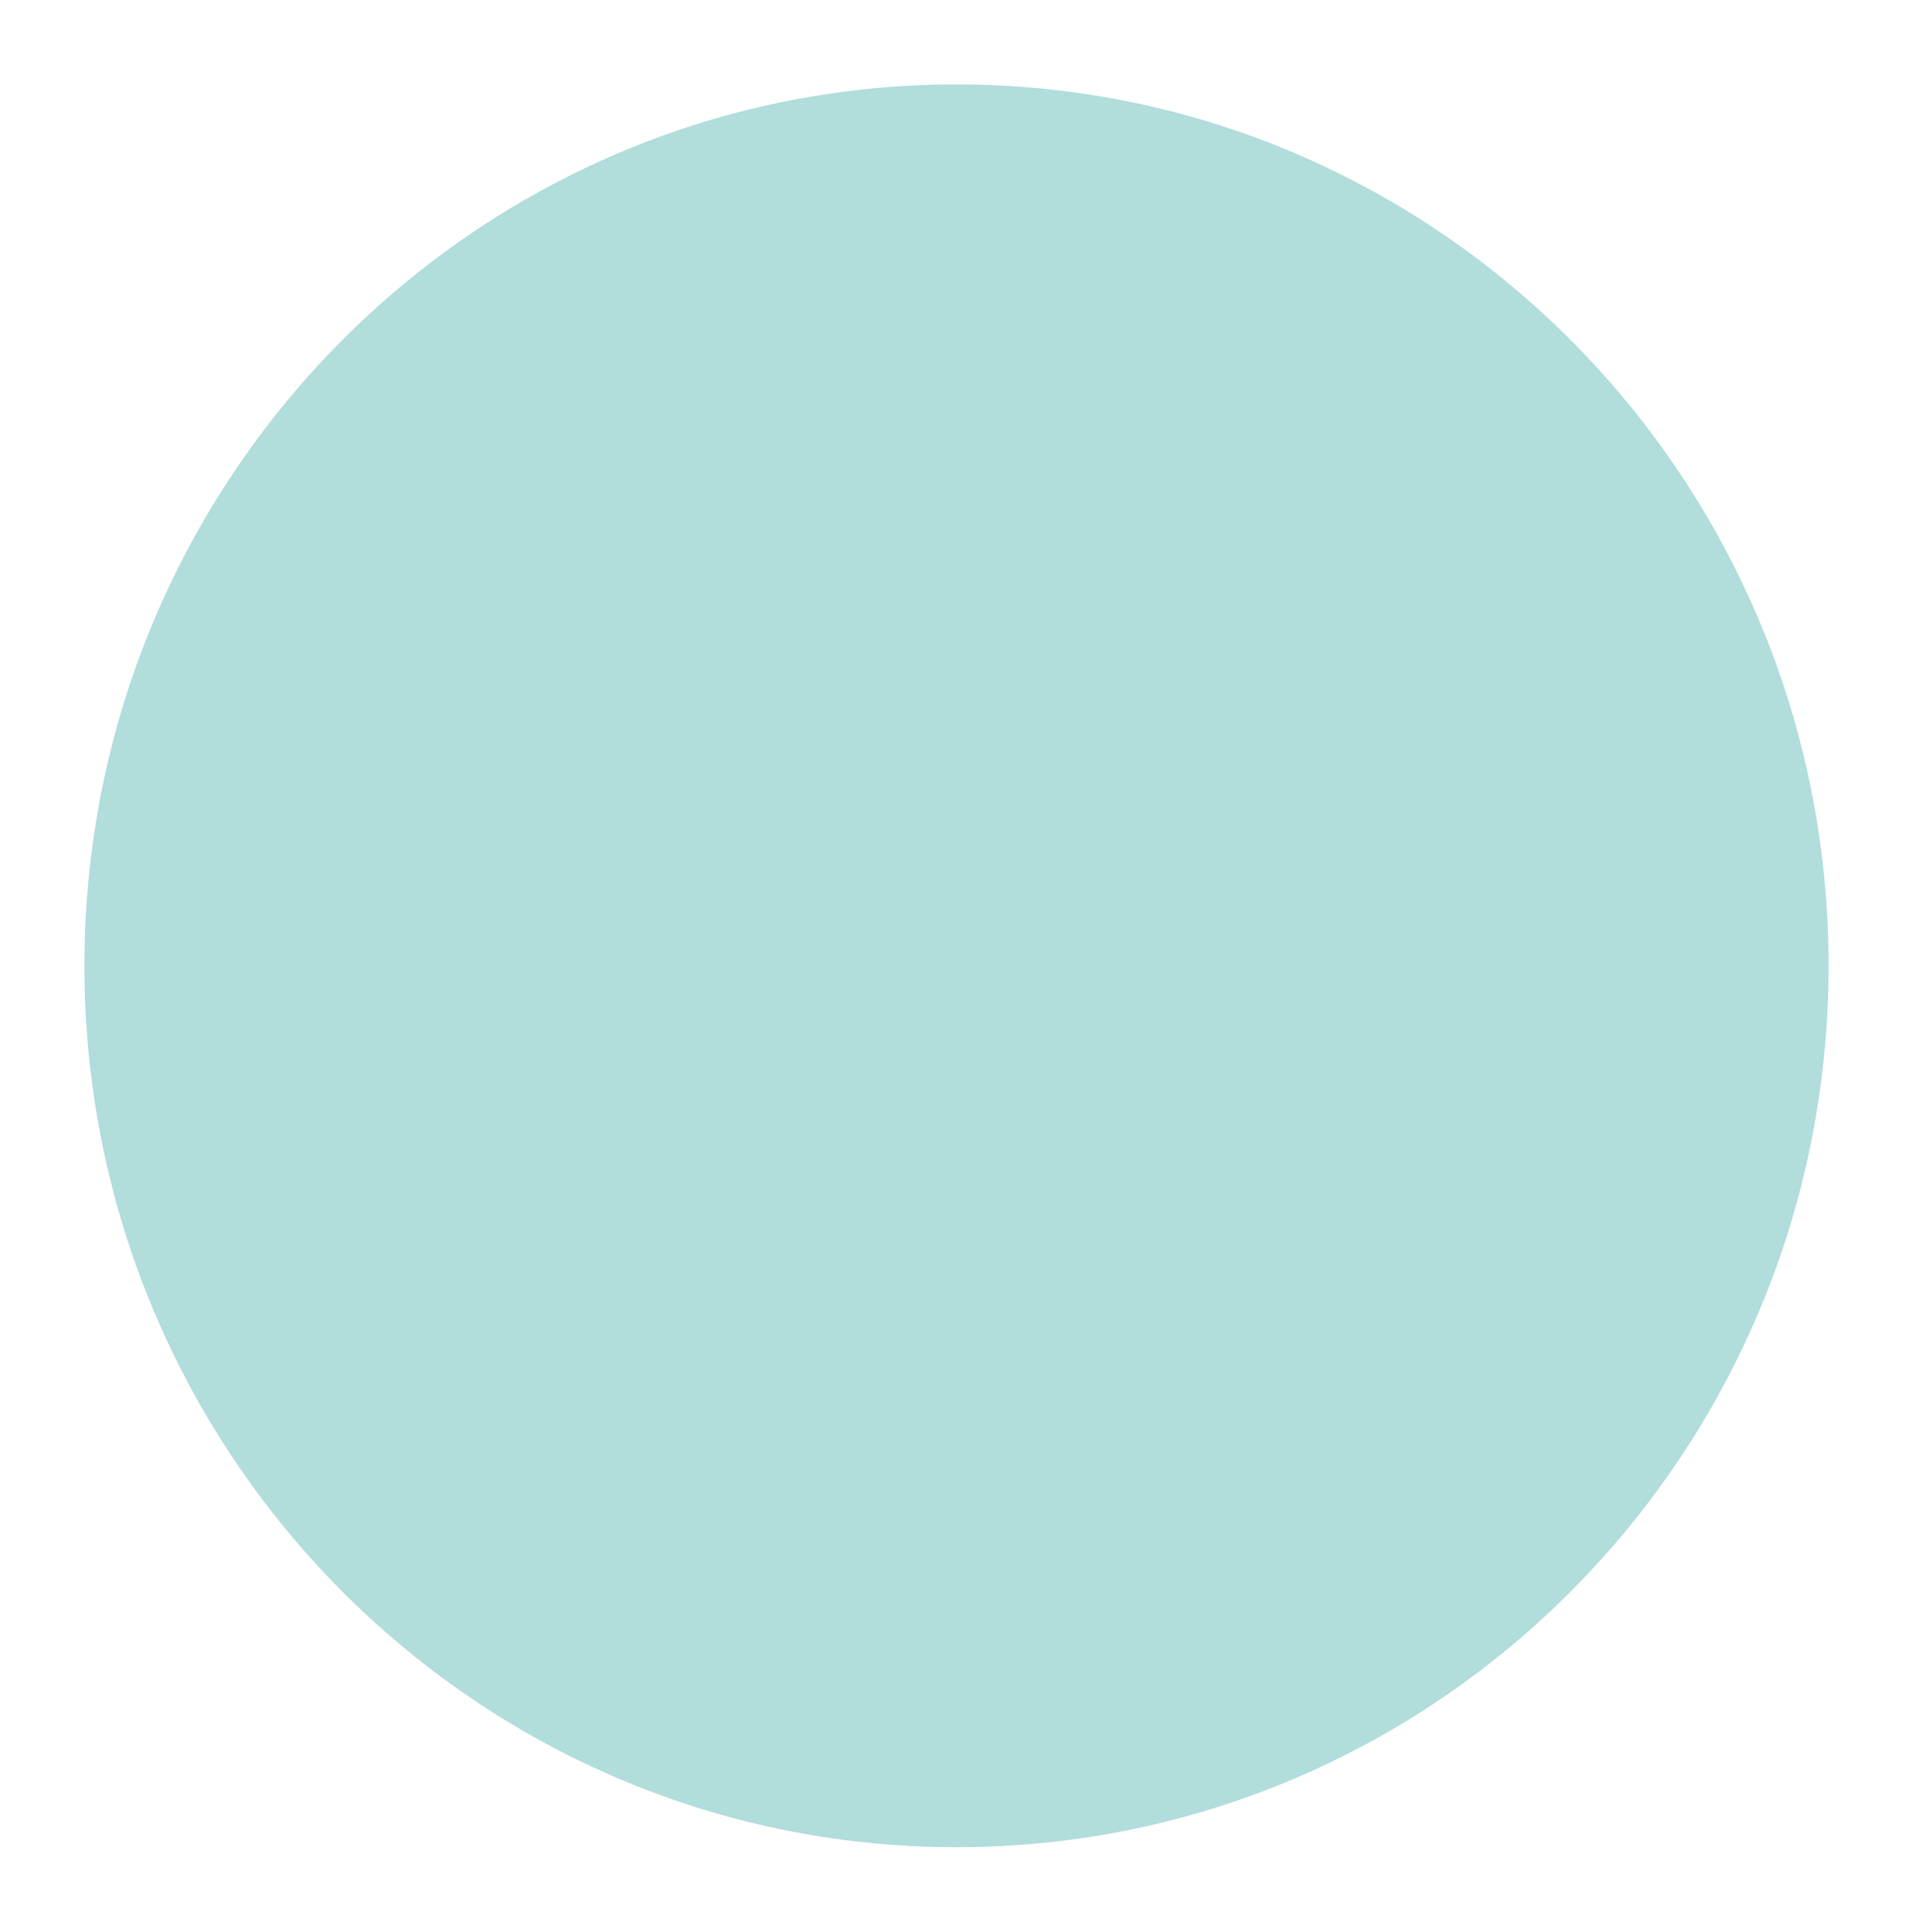 <svg xmlns="http://www.w3.org/2000/svg" xmlns:xlink="http://www.w3.org/1999/xlink" width="204" height="206" viewBox="0 0 204 206">
  <defs>
    <filter id="Pfad_203" x="0" y="0" width="204" height="206" filterUnits="userSpaceOnUse">
      <feOffset dx="5" dy="5" input="SourceAlpha"/>
      <feGaussianBlur stdDeviation="3" result="blur"/>
      <feFlood flood-opacity="0.161"/>
      <feComposite operator="in" in2="blur"/>
      <feComposite in="SourceGraphic"/>
    </filter>
  </defs>
  <g transform="matrix(1, 0, 0, 1, 0, 0)" filter="url(#Pfad_203)">
    <path id="Pfad_203-2" data-name="Pfad 203" d="M93,0c51.362,0,93,42.085,93,94s-41.638,94-93,94S0,145.915,0,94,41.638,0,93,0Z" transform="translate(4 4)" fill="#29a19c" opacity="0.36"/>
  </g>
</svg>

